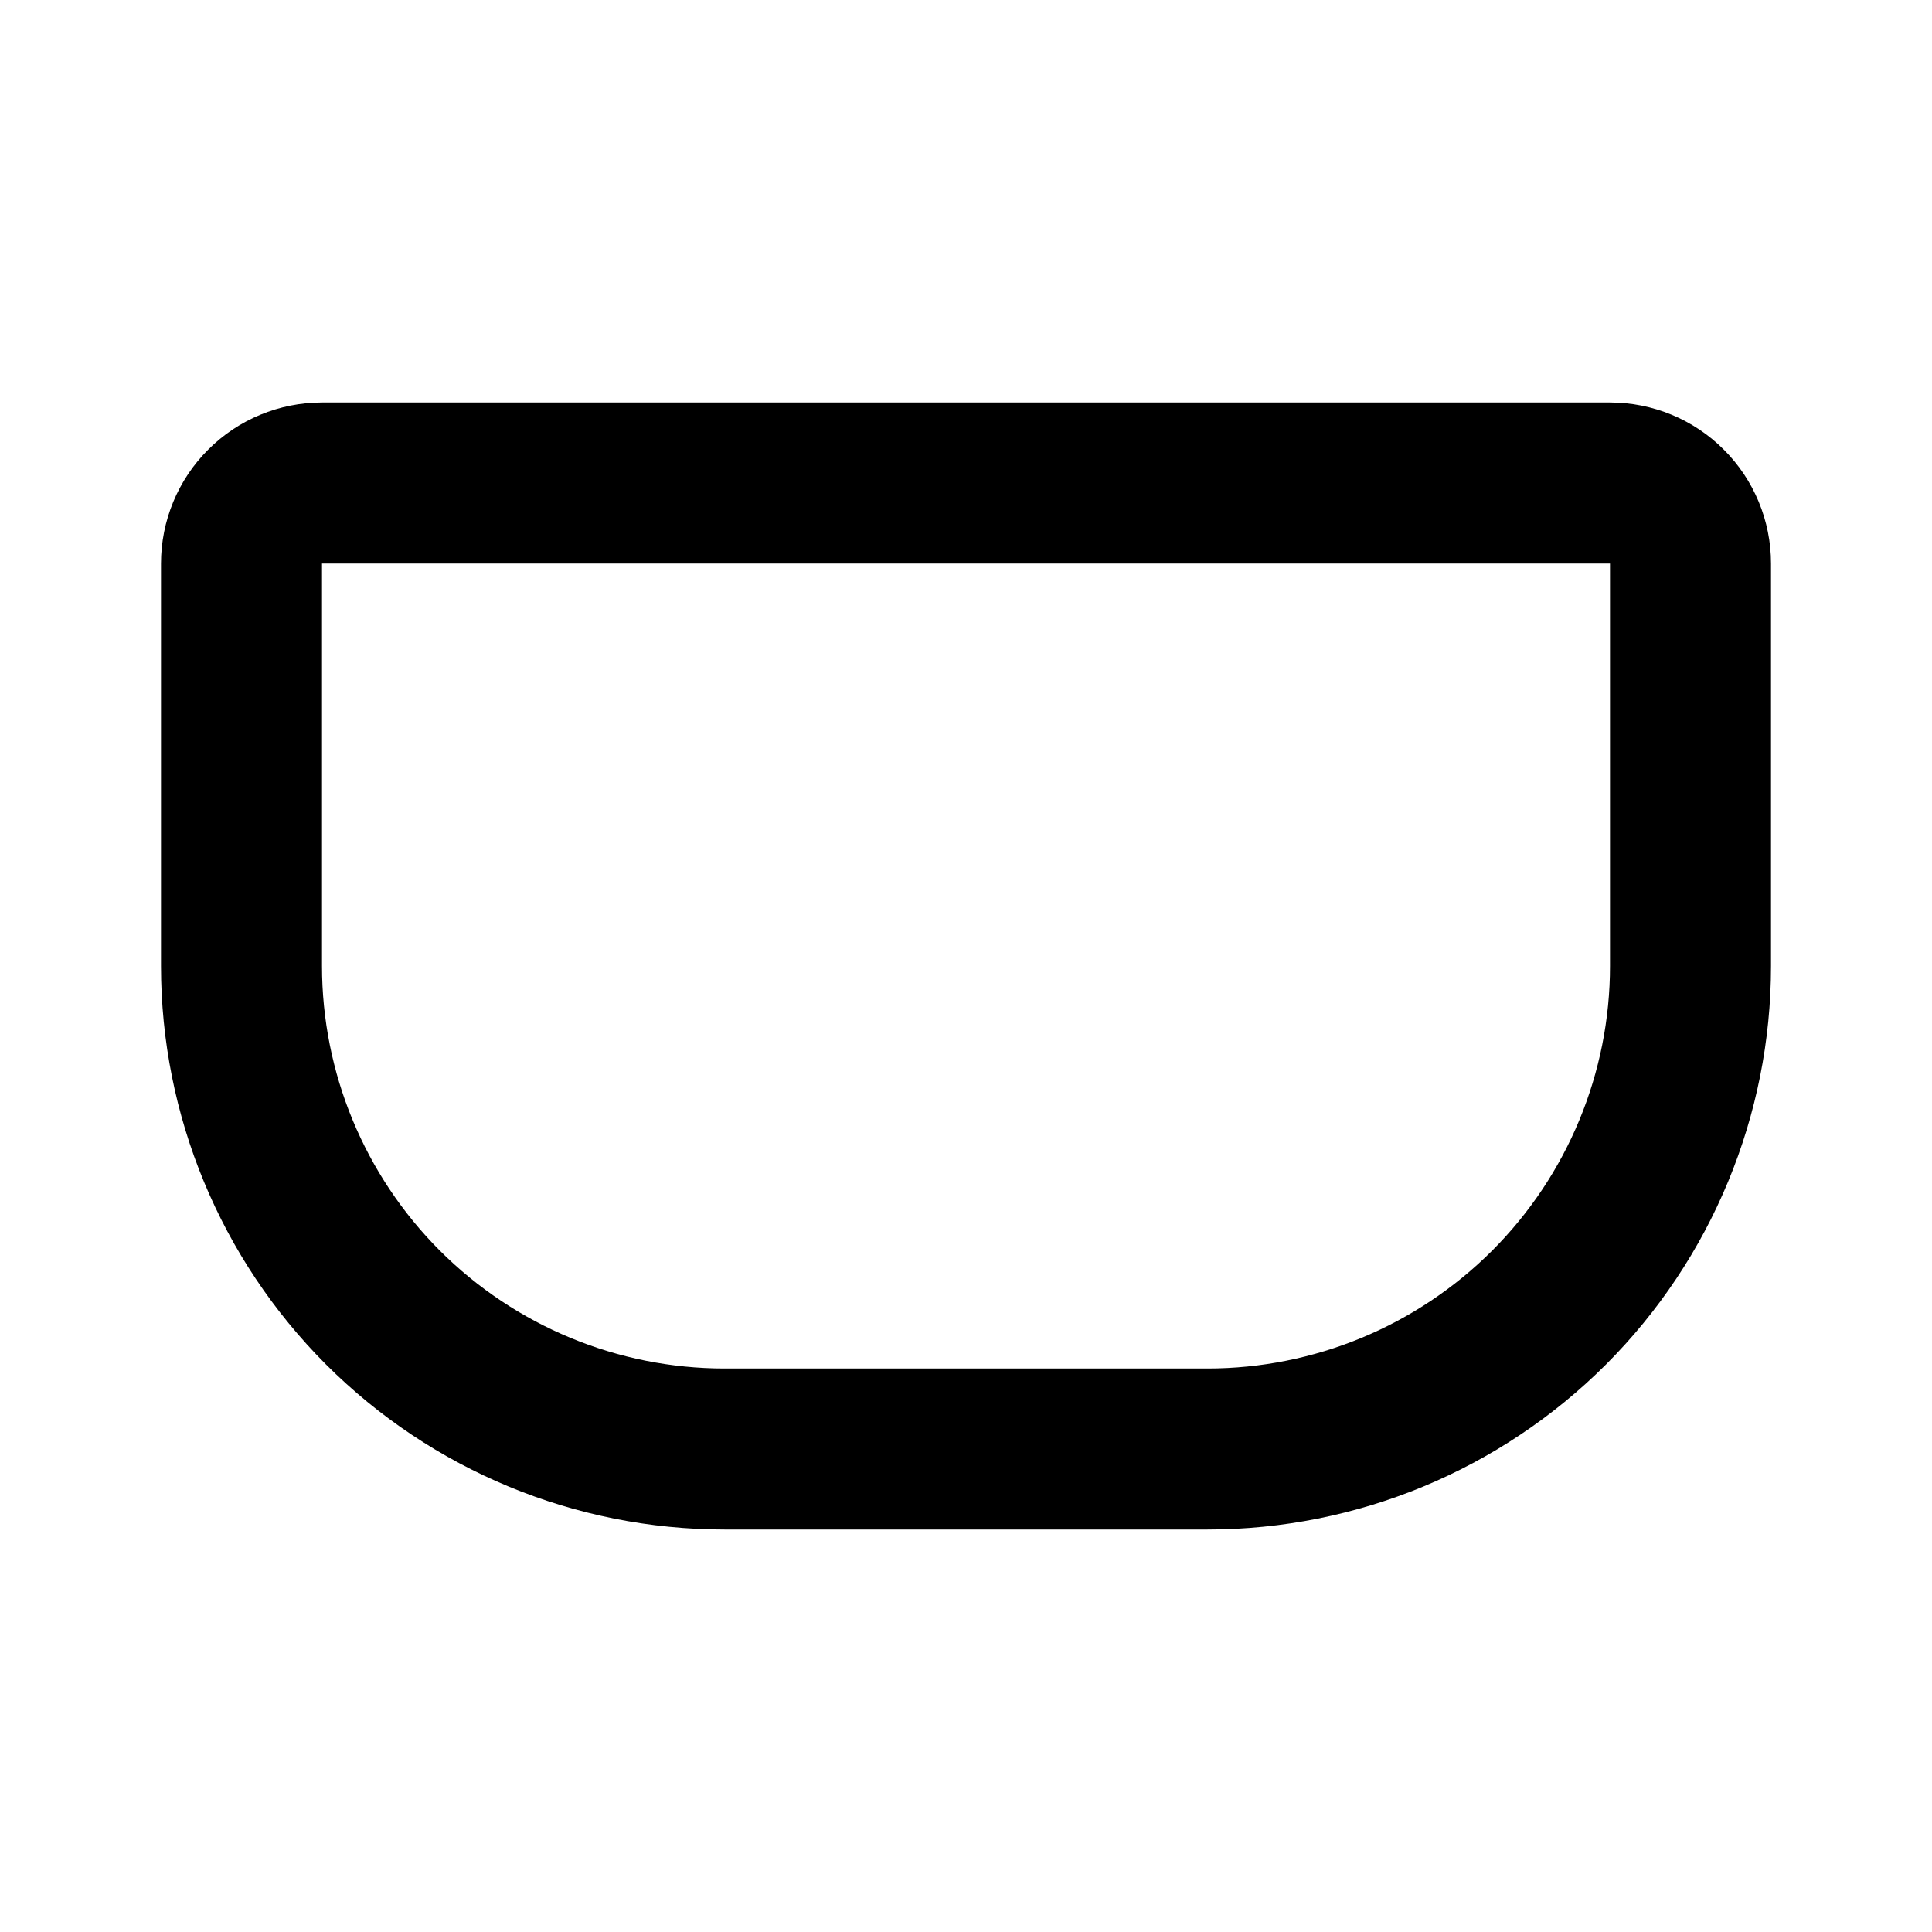 <svg width="24" height="24" viewBox="0 0 24 24" fill="none" xmlns="http://www.w3.org/2000/svg">
<g clip-path="url(#clip0_802_65385)">
<path d="M9 18H15C16.591 18 18.117 17.368 19.243 16.243C20.368 15.117 21 13.591 21 12V7C21 6.735 20.895 6.48 20.707 6.293C20.52 6.105 20.265 6 20 6H4C3.735 6 3.48 6.105 3.293 6.293C3.105 6.48 3 6.735 3 7V12C3 13.591 3.632 15.117 4.757 16.243C5.883 17.368 7.409 18 9 18Z" stroke="black" stroke-width="2" stroke-linecap="round" stroke-linejoin="round"/>
</g>
<defs>
<clipPath id="clip0_802_65385">
<rect width="24" height="24" fill="white"/>
</clipPath>
</defs>
</svg>

